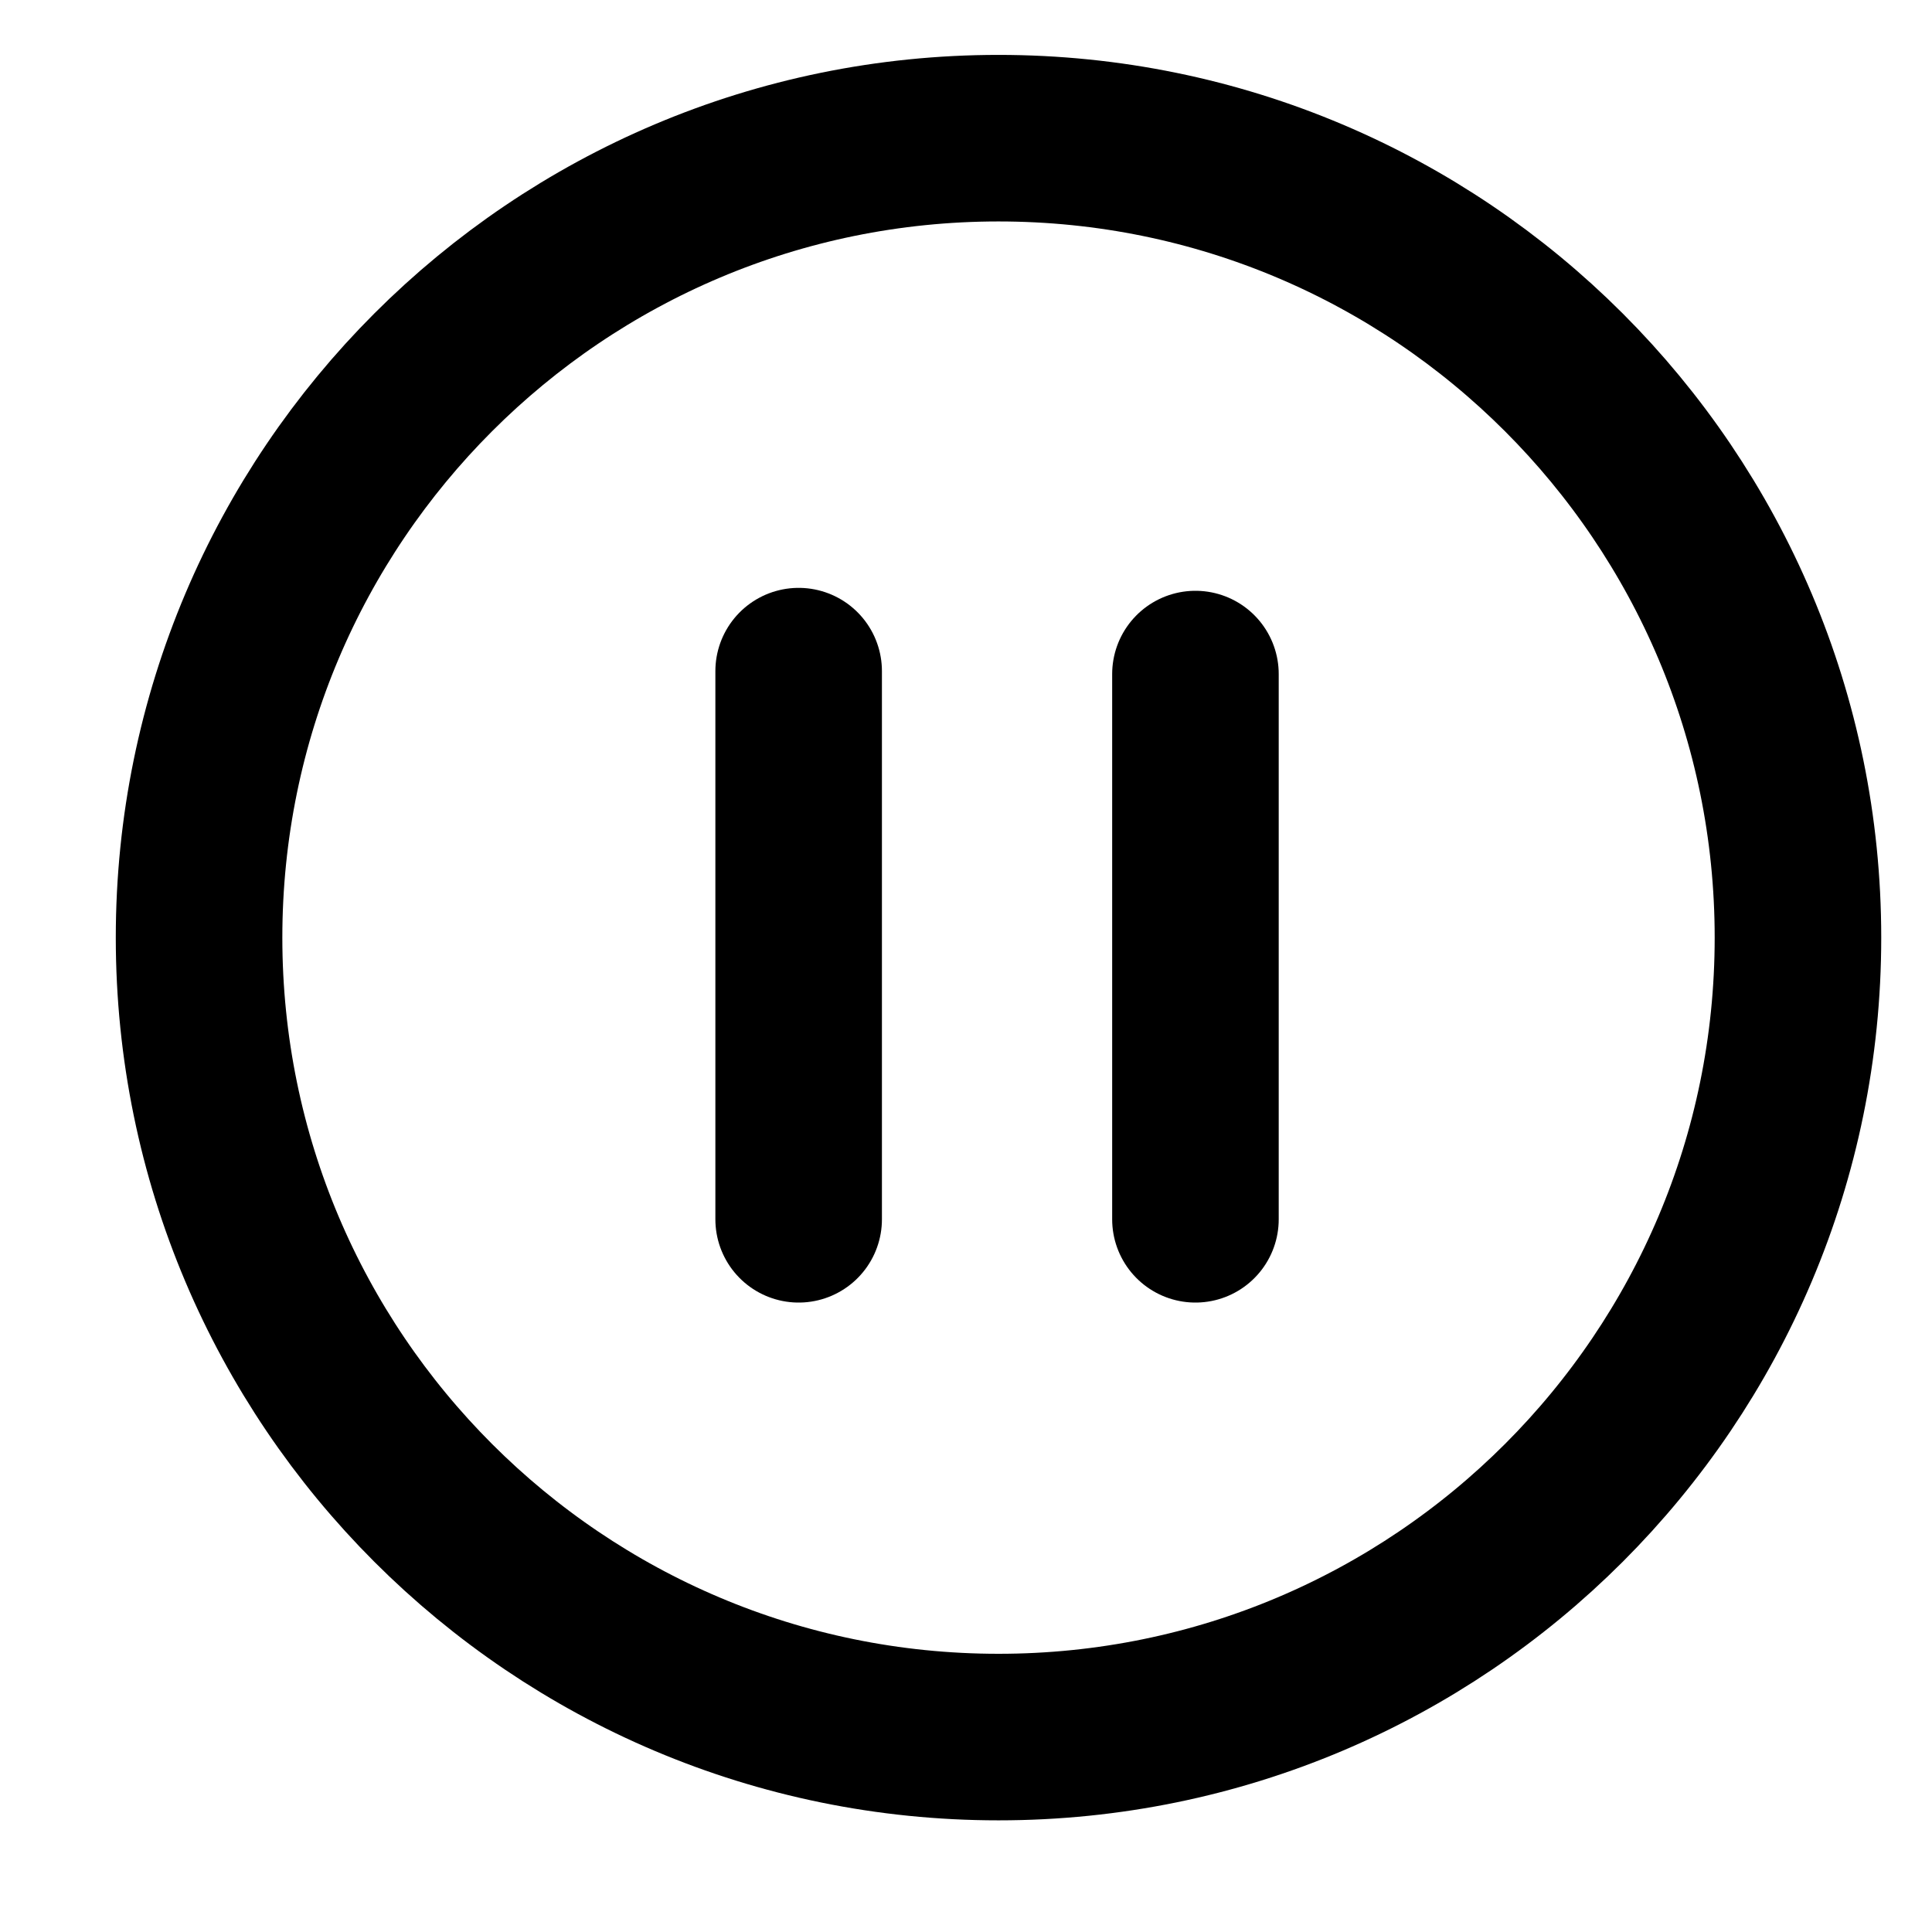 <svg width="29" height="29" viewBox="0 0 29 29" fill="none" xmlns="http://www.w3.org/2000/svg">
<g clip-path="url(#clip0_40_6291)">
<path d="M14.988 26.074C21.616 26.074 26.988 20.702 26.988 14.074C26.988 7.447 21.616 2.074 14.988 2.074C8.361 2.074 2.988 7.447 2.988 14.074C2.988 20.702 8.361 26.074 14.988 26.074Z" stroke="black" stroke-width="2.5" stroke-linecap="round" stroke-linejoin="round"/>
<path d="M17.944 18.302L17.944 10.118" stroke="black" stroke-width="2.5" stroke-linecap="round" stroke-linejoin="round"/>
<path d="M11.988 10.074V18.302" stroke="black" stroke-width="2.5" stroke-linecap="round" stroke-linejoin="round"/>
</g>
<defs>
<clipPath id="clip0_40_6291">
<rect width="28" height="28" fill="white" transform="translate(0.988 0.074)"/>
</clipPath>
</defs>
</svg>
